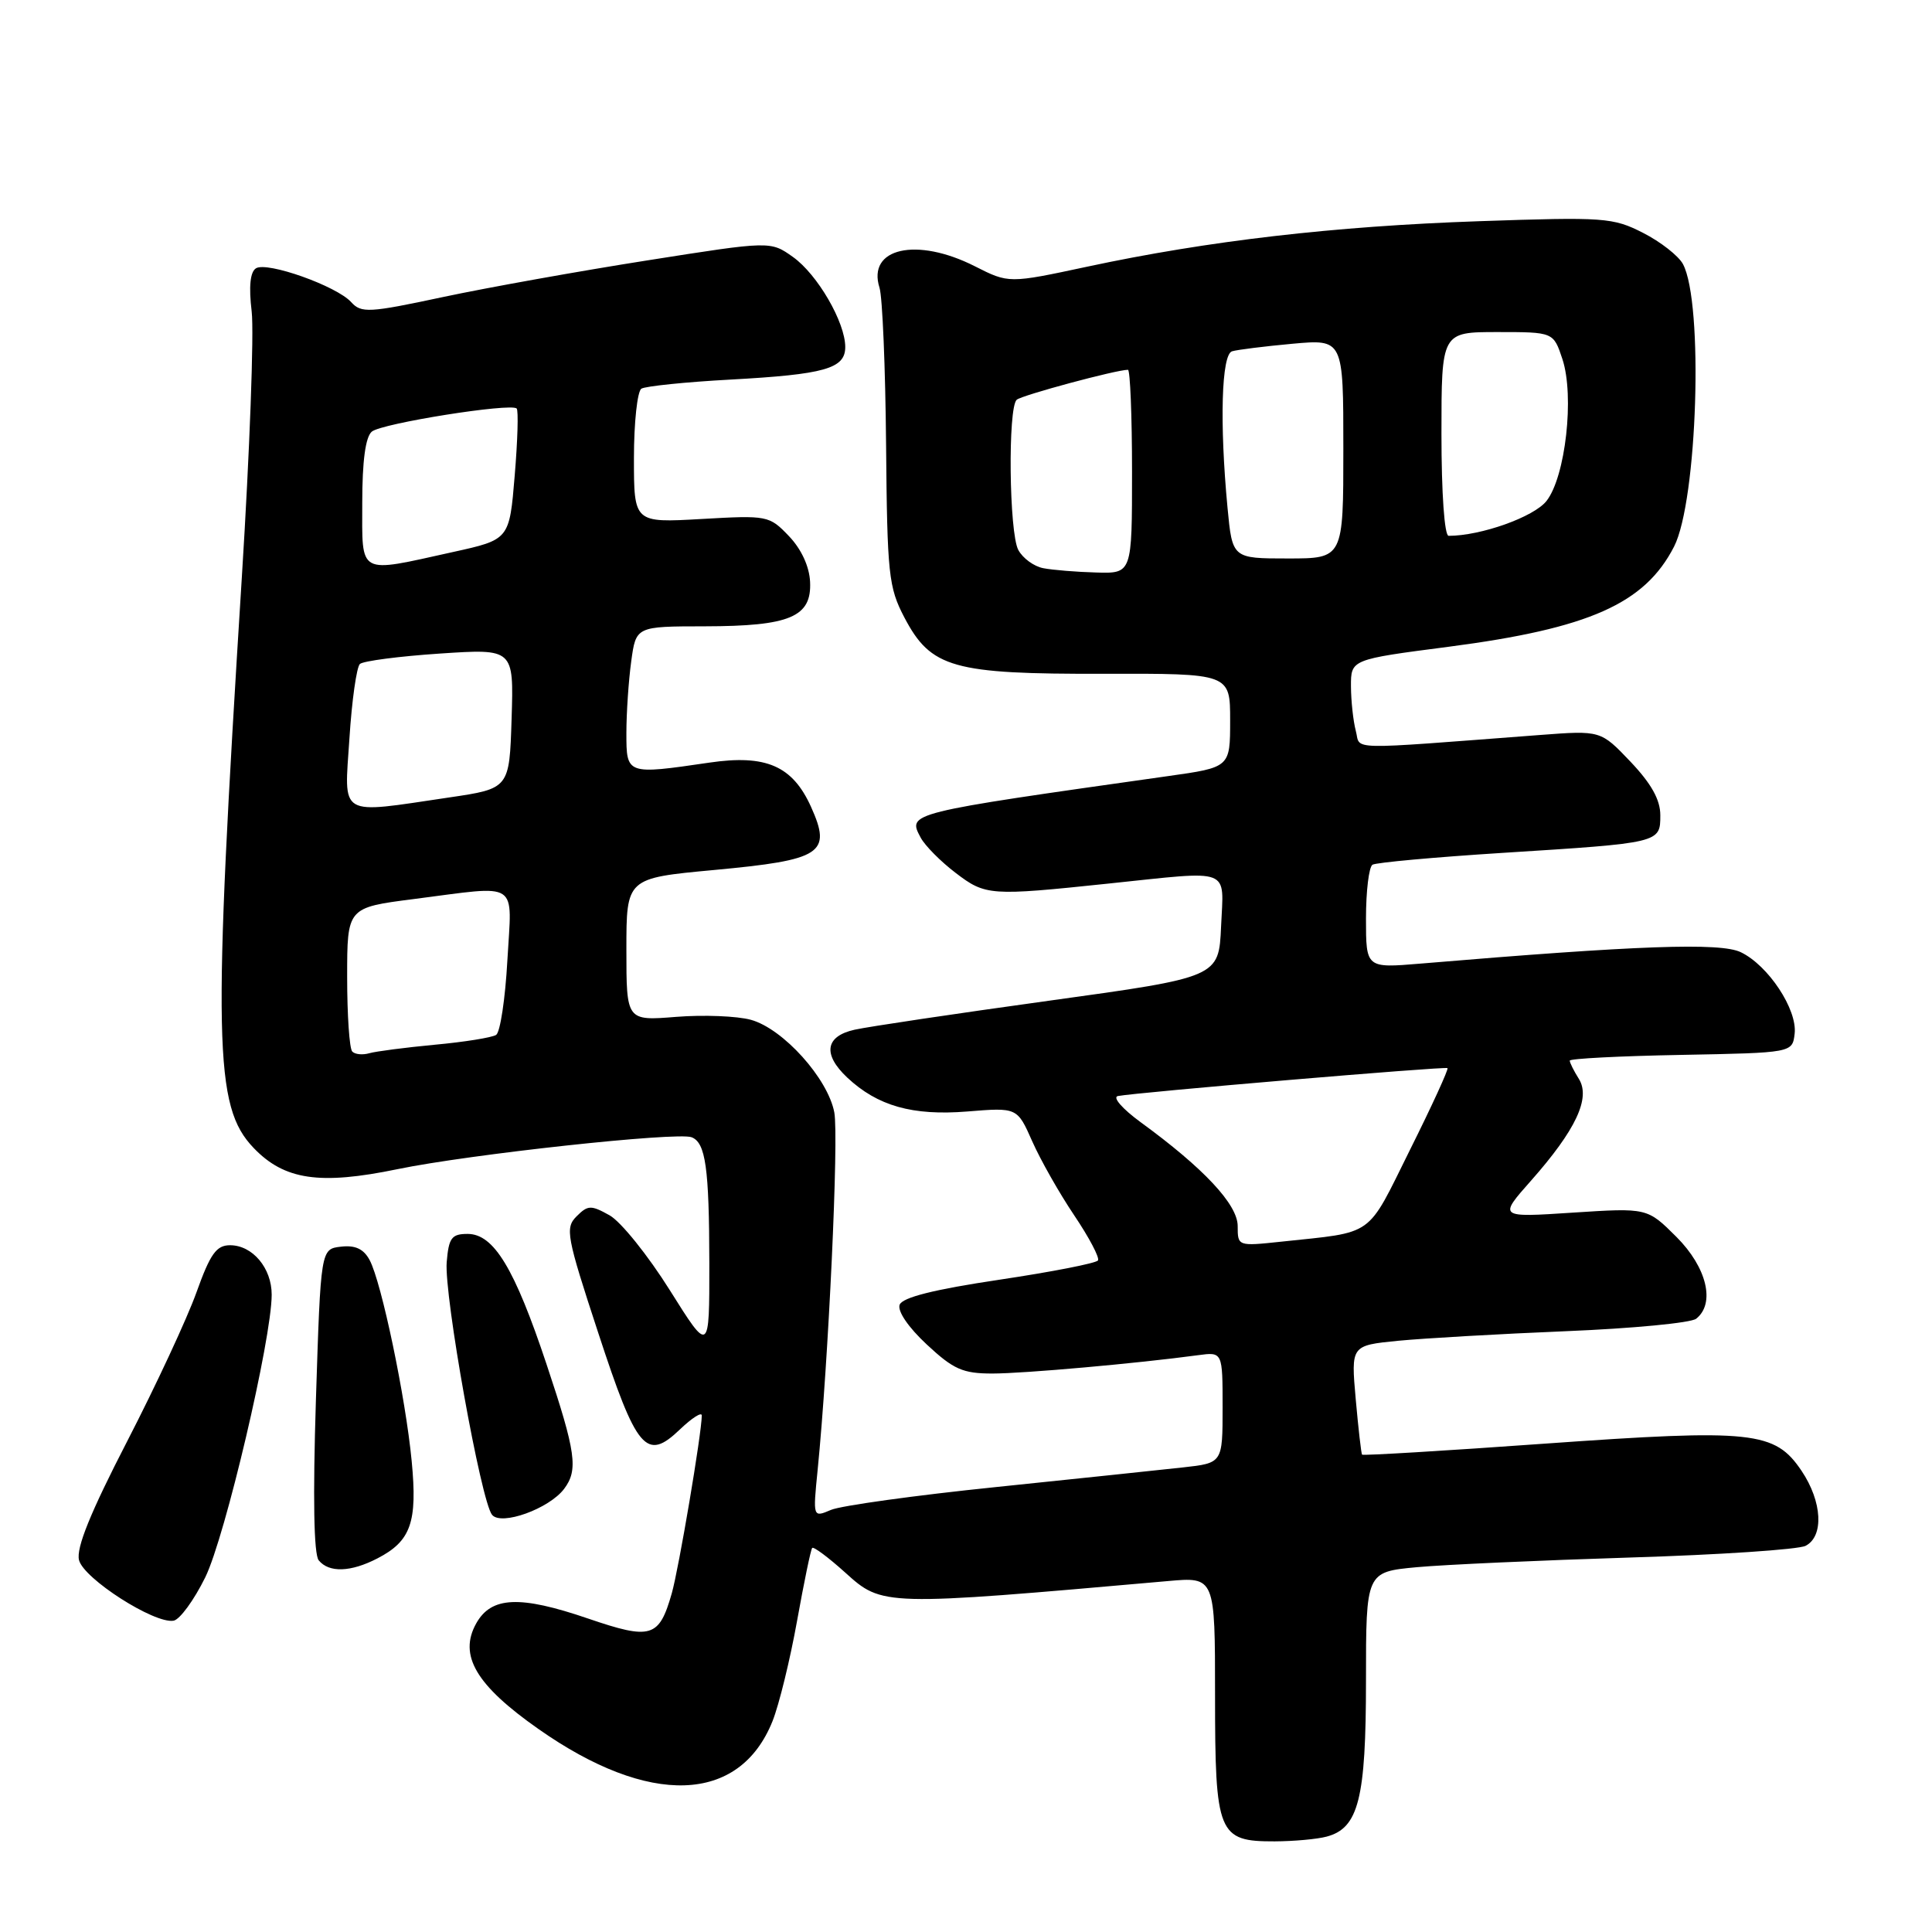 <?xml version="1.0" encoding="UTF-8" standalone="no"?>
<!DOCTYPE svg PUBLIC "-//W3C//DTD SVG 1.1//EN" "http://www.w3.org/Graphics/SVG/1.1/DTD/svg11.dtd" >
<svg xmlns="http://www.w3.org/2000/svg" xmlns:xlink="http://www.w3.org/1999/xlink" version="1.1" viewBox="0 0 256 256">
 <g >
 <path fill="currentColor"
d=" M 175.79 243.36 C 180.02 242.23 181.00 238.35 181.00 222.69 C 181.00 208.29 181.00 208.29 187.75 207.66 C 191.46 207.32 204.18 206.75 216.00 206.38 C 227.82 206.02 238.29 205.32 239.25 204.83 C 241.70 203.57 241.46 198.98 238.72 194.90 C 235.18 189.64 232.28 189.33 204.70 191.29 C 191.49 192.24 180.58 192.89 180.48 192.75 C 180.37 192.61 179.99 189.30 179.64 185.39 C 179.01 178.28 179.01 178.28 185.26 177.66 C 188.69 177.33 198.70 176.75 207.50 176.39 C 216.30 176.03 224.06 175.29 224.75 174.74 C 227.32 172.71 226.17 167.93 222.14 163.90 C 218.27 160.04 218.27 160.04 208.40 160.68 C 198.54 161.33 198.54 161.33 202.89 156.42 C 208.81 149.72 210.79 145.50 209.21 142.96 C 208.54 141.90 208.00 140.81 208.00 140.54 C 208.00 140.27 214.64 139.93 222.75 139.78 C 237.50 139.50 237.50 139.50 237.80 136.97 C 238.17 133.77 234.31 127.92 230.66 126.17 C 227.96 124.87 217.01 125.26 188.25 127.68 C 181.00 128.29 181.00 128.29 181.00 121.71 C 181.00 118.08 181.39 114.88 181.86 114.58 C 182.34 114.29 190.10 113.58 199.11 113.01 C 220.02 111.69 220.00 111.70 220.00 108.02 C 220.00 105.97 218.81 103.84 216.05 100.93 C 212.10 96.78 212.10 96.78 204.05 97.39 C 177.80 99.38 180.35 99.43 179.65 96.84 C 179.31 95.55 179.02 92.90 179.01 90.94 C 179.00 87.38 179.00 87.38 191.95 85.70 C 210.57 83.27 217.94 80.00 221.82 72.43 C 224.92 66.38 225.75 40.13 223.00 34.99 C 222.41 33.90 220.04 32.04 217.72 30.86 C 213.73 28.82 212.58 28.74 196.00 29.31 C 176.77 29.97 160.06 31.91 144.09 35.33 C 133.67 37.56 133.67 37.56 129.17 35.28 C 121.45 31.37 114.87 32.86 116.54 38.13 C 116.93 39.36 117.32 48.72 117.41 58.93 C 117.56 76.14 117.74 77.82 119.84 81.83 C 123.36 88.52 126.25 89.33 146.25 89.28 C 163.00 89.24 163.00 89.24 163.00 95.46 C 163.00 101.68 163.00 101.68 154.75 102.84 C 120.04 107.75 120.24 107.70 122.00 111.00 C 122.57 112.06 124.64 114.15 126.61 115.65 C 130.59 118.69 131.16 118.73 146.86 117.08 C 163.43 115.35 162.14 114.86 161.80 122.75 C 161.50 129.49 161.50 129.49 139.00 132.60 C 126.62 134.31 115.04 136.04 113.25 136.44 C 109.35 137.30 108.98 139.69 112.26 142.78 C 116.28 146.55 120.91 147.86 128.15 147.28 C 134.79 146.74 134.79 146.74 136.78 151.24 C 137.88 153.72 140.38 158.13 142.34 161.04 C 144.30 163.95 145.72 166.64 145.49 167.01 C 145.27 167.38 139.38 168.53 132.42 169.57 C 123.77 170.86 119.59 171.91 119.21 172.88 C 118.89 173.72 120.35 175.87 122.80 178.15 C 126.34 181.45 127.57 182.00 131.50 182.00 C 135.67 182.00 150.69 180.66 158.75 179.57 C 162.00 179.13 162.00 179.13 162.00 186.49 C 162.00 193.86 162.00 193.86 156.75 194.44 C 153.86 194.76 142.72 195.93 132.00 197.04 C 121.28 198.14 111.42 199.51 110.11 200.07 C 107.71 201.09 107.71 201.09 108.34 194.79 C 109.78 180.36 111.16 150.66 110.55 147.40 C 109.70 142.90 103.77 136.31 99.50 135.13 C 97.68 134.63 93.23 134.45 89.60 134.74 C 83.00 135.27 83.00 135.27 83.00 125.82 C 83.00 116.36 83.00 116.36 94.61 115.28 C 108.92 113.95 110.25 113.09 107.46 106.90 C 105.01 101.48 101.50 99.95 94.00 101.05 C 83.01 102.66 83.00 102.66 83.00 97.14 C 83.00 94.47 83.29 90.19 83.64 87.64 C 84.27 83.00 84.27 83.00 93.39 82.99 C 104.68 82.97 107.57 81.75 107.34 77.09 C 107.24 75.05 106.18 72.75 104.53 71.03 C 101.93 68.31 101.69 68.27 92.94 68.77 C 84.00 69.28 84.00 69.28 84.00 60.70 C 84.00 55.98 84.45 51.84 84.99 51.50 C 85.54 51.17 90.83 50.62 96.74 50.30 C 109.29 49.61 112.00 48.85 112.00 45.98 C 112.00 42.71 108.32 36.36 105.07 34.05 C 102.09 31.93 102.09 31.93 85.80 34.50 C 76.83 35.91 64.66 38.09 58.74 39.35 C 48.87 41.46 47.87 41.51 46.53 40.03 C 44.60 37.90 35.40 34.63 33.92 35.55 C 33.15 36.03 32.95 37.96 33.35 41.29 C 33.67 44.04 33.09 59.84 32.05 76.40 C 28.17 138.20 28.34 146.62 33.61 152.11 C 37.68 156.36 42.37 157.05 52.67 154.92 C 62.19 152.95 89.73 149.96 91.64 150.69 C 93.50 151.41 93.97 154.74 93.99 167.41 C 94.00 179.32 94.00 179.32 88.75 170.95 C 85.86 166.34 82.27 161.88 80.78 161.04 C 78.31 159.66 77.90 159.67 76.40 161.17 C 74.86 162.71 75.06 163.79 79.25 176.55 C 84.37 192.19 85.63 193.68 90.09 189.41 C 91.69 187.88 93.00 187.05 92.99 187.56 C 92.98 189.92 89.94 207.88 89.01 211.14 C 87.33 217.01 86.28 217.32 77.91 214.46 C 68.87 211.37 65.10 211.54 63.10 215.11 C 60.74 219.34 63.07 223.30 71.36 229.11 C 86.03 239.42 97.97 239.02 102.36 228.07 C 103.23 225.89 104.69 219.92 105.61 214.80 C 106.53 209.69 107.43 205.32 107.62 205.11 C 107.80 204.90 109.76 206.36 111.98 208.36 C 116.94 212.84 116.91 212.84 154.75 209.50 C 161.00 208.94 161.00 208.94 161.00 224.64 C 161.00 243.04 161.40 244.01 168.90 243.99 C 171.43 243.98 174.53 243.70 175.79 243.36 Z  M 27.20 209.00 C 29.84 203.62 36.00 177.39 36.00 171.55 C 36.00 168.02 33.46 165.00 30.48 165.00 C 28.67 165.00 27.86 166.14 26.03 171.25 C 24.80 174.69 20.67 183.57 16.85 190.98 C 11.97 200.44 10.07 205.13 10.47 206.72 C 11.08 209.18 20.46 215.19 23.00 214.75 C 23.82 214.61 25.71 212.03 27.20 209.00 Z  M 50.02 206.49 C 54.45 204.20 55.33 201.71 54.55 193.60 C 53.74 185.14 50.55 169.90 48.98 166.97 C 48.19 165.49 47.08 164.97 45.18 165.19 C 42.50 165.50 42.50 165.50 41.86 185.50 C 41.45 198.45 41.58 205.94 42.23 206.75 C 43.59 208.42 46.47 208.33 50.02 206.49 Z  M 74.75 197.28 C 76.64 194.77 76.32 192.45 72.43 180.80 C 68.18 168.04 65.43 163.50 61.96 163.50 C 59.84 163.50 59.46 164.02 59.19 167.24 C 58.83 171.61 63.73 198.93 65.20 200.72 C 66.41 202.21 72.76 199.92 74.75 197.28 Z  M 164.00 162.46 C 164.00 159.60 159.50 154.79 151.13 148.69 C 148.71 146.92 147.37 145.38 148.13 145.23 C 150.59 144.75 191.49 141.28 191.80 141.53 C 191.97 141.66 189.73 146.55 186.82 152.38 C 181.00 164.10 182.27 163.19 169.75 164.53 C 164.02 165.14 164.00 165.13 164.00 162.46 Z  M 46.68 139.34 C 46.30 138.97 46.00 134.53 46.00 129.46 C 46.00 120.26 46.00 120.26 54.82 119.13 C 69.04 117.31 67.83 116.52 67.23 127.25 C 66.95 132.34 66.28 136.78 65.74 137.13 C 65.20 137.48 61.55 138.07 57.63 138.43 C 53.71 138.80 49.79 139.31 48.93 139.56 C 48.06 139.81 47.05 139.72 46.68 139.34 Z  M 46.30 97.86 C 46.62 92.83 47.25 88.38 47.69 87.98 C 48.14 87.58 52.90 86.96 58.29 86.60 C 68.08 85.95 68.08 85.95 67.79 95.22 C 67.50 104.49 67.50 104.49 59.50 105.67 C 44.68 107.86 45.61 108.41 46.30 97.86 Z  M 138.25 75.29 C 137.01 75.06 135.52 73.97 134.93 72.87 C 133.71 70.60 133.53 54.02 134.72 52.97 C 135.39 52.37 147.91 49.00 149.46 49.00 C 149.75 49.00 150.00 55.08 150.00 62.50 C 150.00 76.00 150.00 76.00 145.25 75.86 C 142.64 75.79 139.49 75.53 138.25 75.29 Z  M 48.00 66.62 C 48.00 61.08 48.43 57.89 49.27 57.19 C 50.59 56.09 67.70 53.37 68.46 54.13 C 68.71 54.37 68.59 58.38 68.20 63.03 C 67.50 71.50 67.50 71.50 60.00 73.15 C 47.29 75.96 48.00 76.34 48.00 66.62 Z  M 162.65 67.25 C 161.59 56.02 161.85 46.98 163.25 46.55 C 163.94 46.34 167.54 45.89 171.25 45.55 C 178.00 44.94 178.00 44.94 178.00 59.47 C 178.00 74.00 178.00 74.00 170.64 74.00 C 163.29 74.00 163.29 74.00 162.65 67.25 Z  M 191.00 57.50 C 191.00 44.00 191.00 44.00 198.42 44.00 C 205.84 44.00 205.84 44.00 207.03 47.59 C 208.64 52.48 207.44 63.17 204.92 66.38 C 203.25 68.50 196.23 71.00 191.95 71.00 C 191.40 71.00 191.00 65.37 191.00 57.50 Z "/>
</g>
</svg>